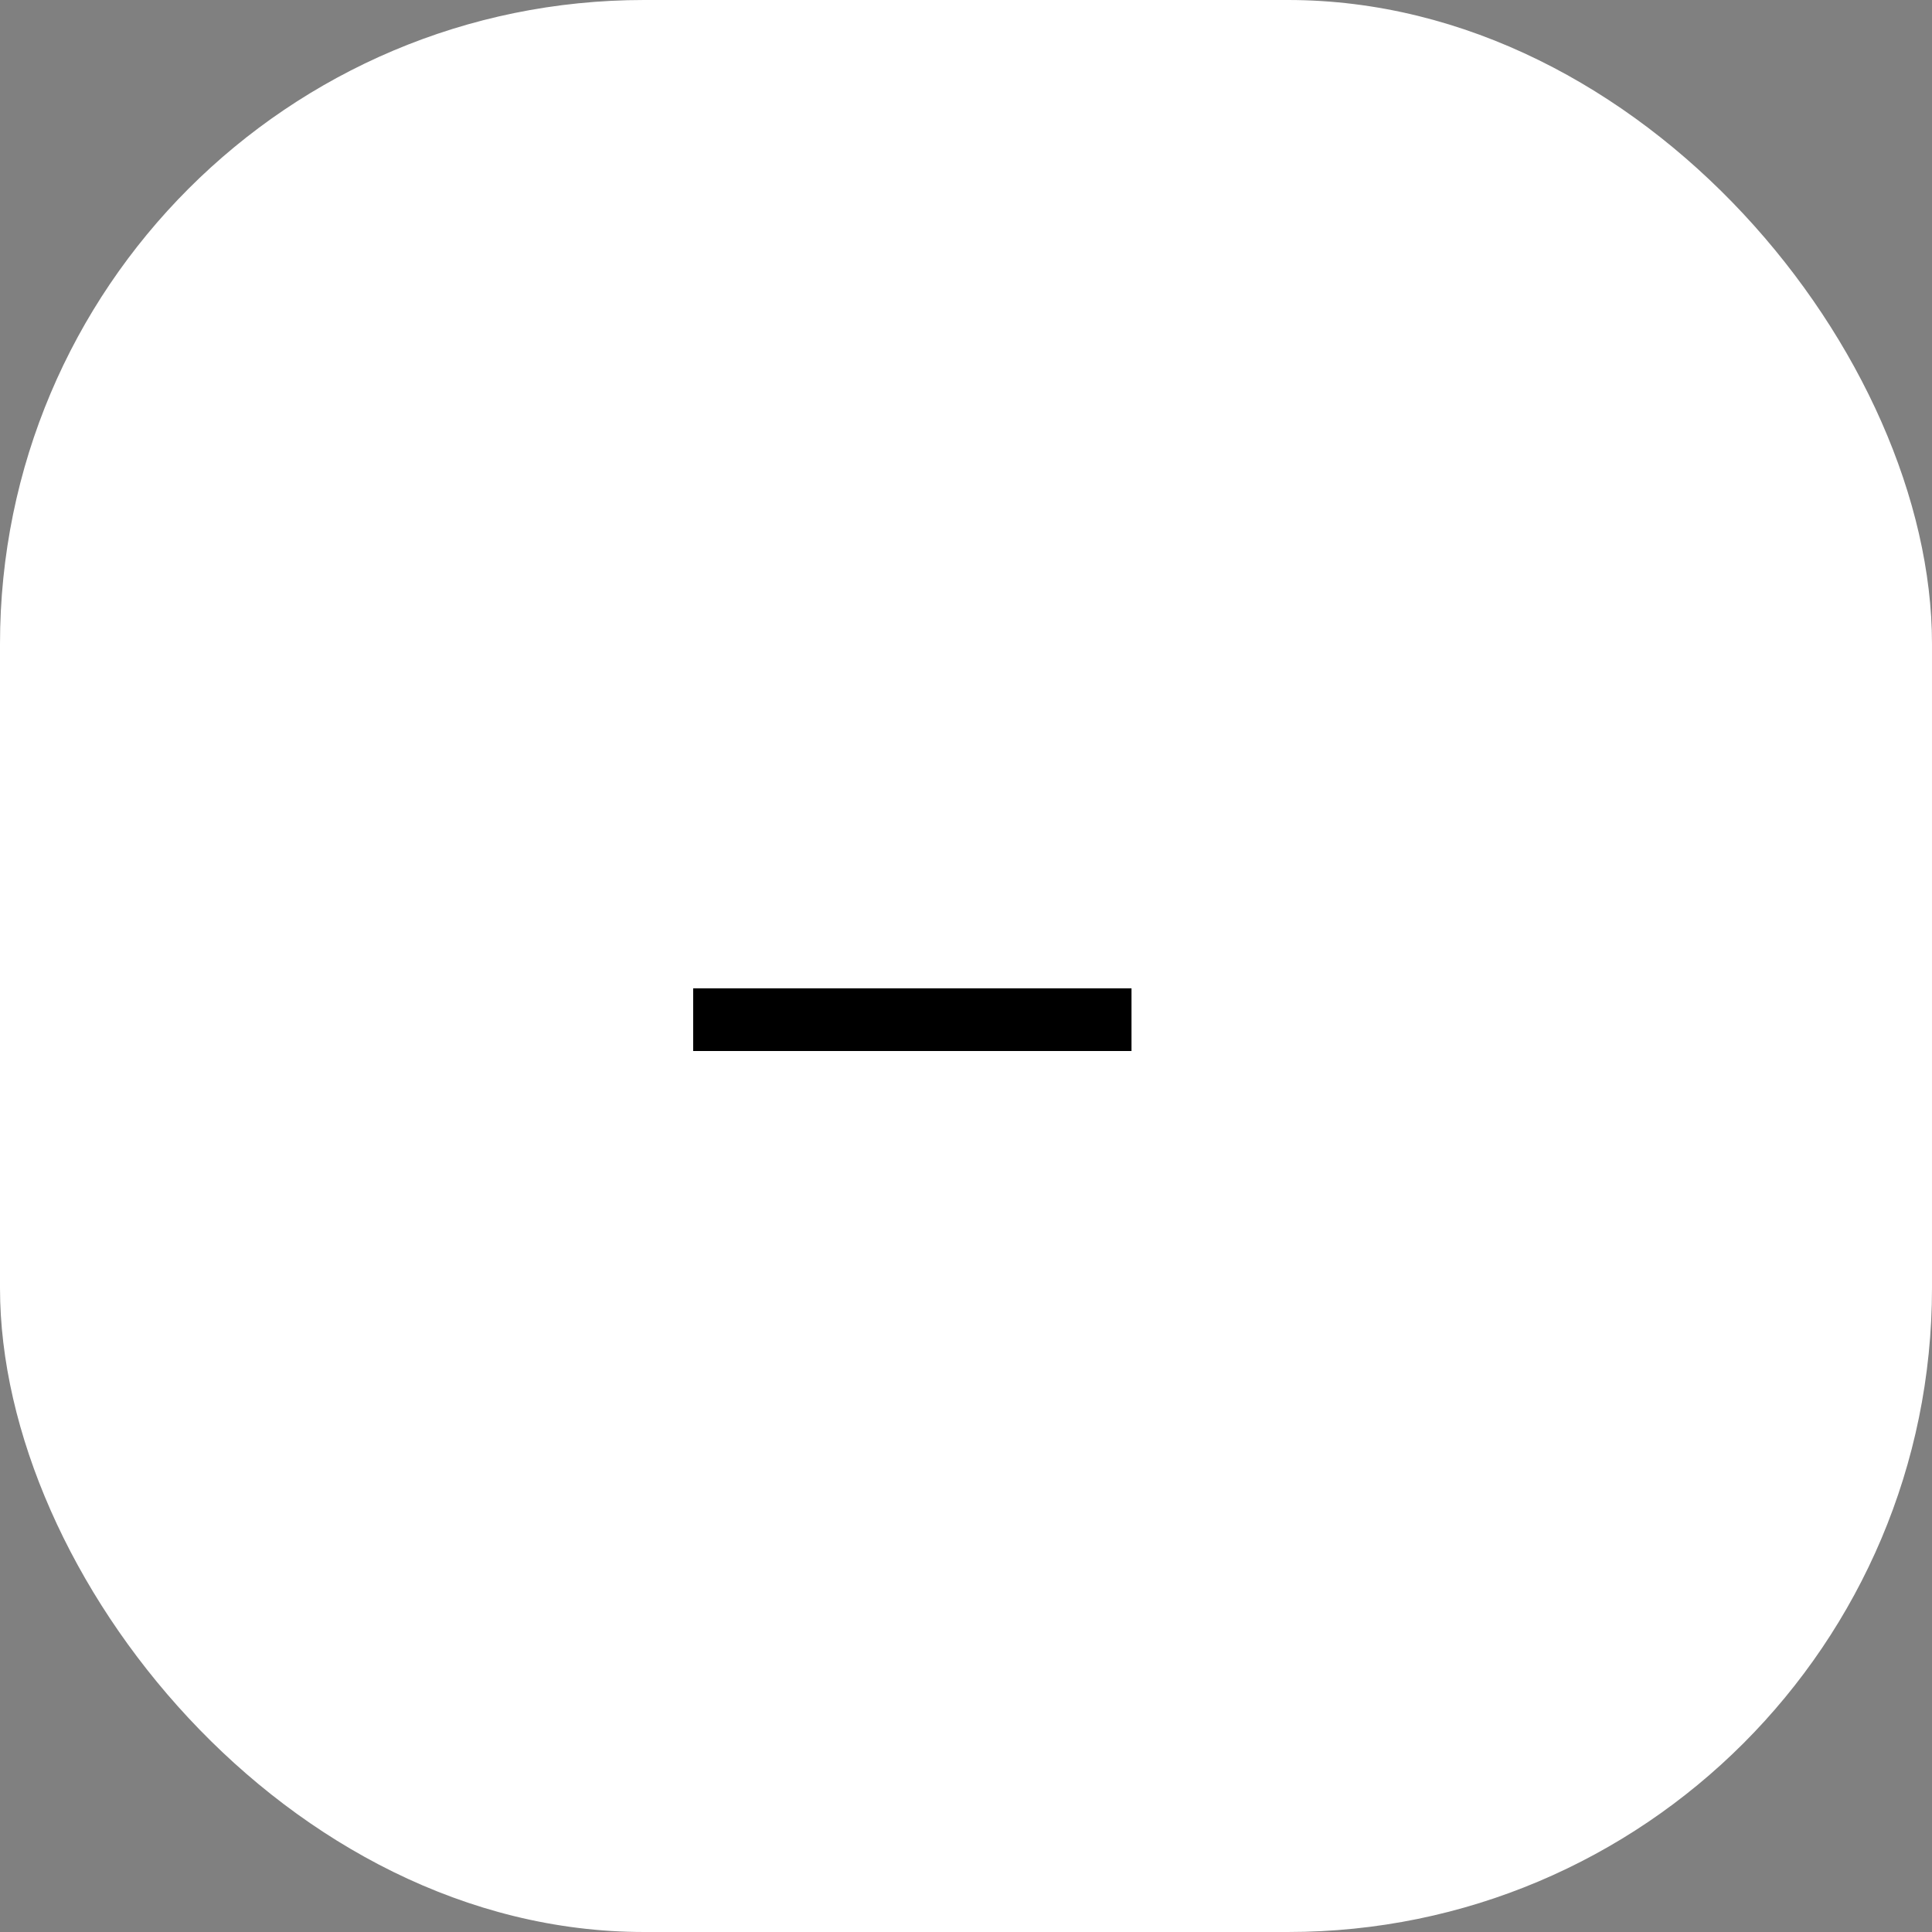 <svg width="18" height="18" viewBox="0 0 18 18" fill="none" xmlns="http://www.w3.org/2000/svg">
<rect x="0" y="0" width="18" height="18" fill="#808080" stroke="none"/>
<rect width="18" height="18" rx="6" fill="white"/>
<path d="M8.208 9.208L8.792 9.208L10.542 9.208V9.792H8.792H8.208H6.458V9.208H8.208Z" fill="black"/>
</svg>
